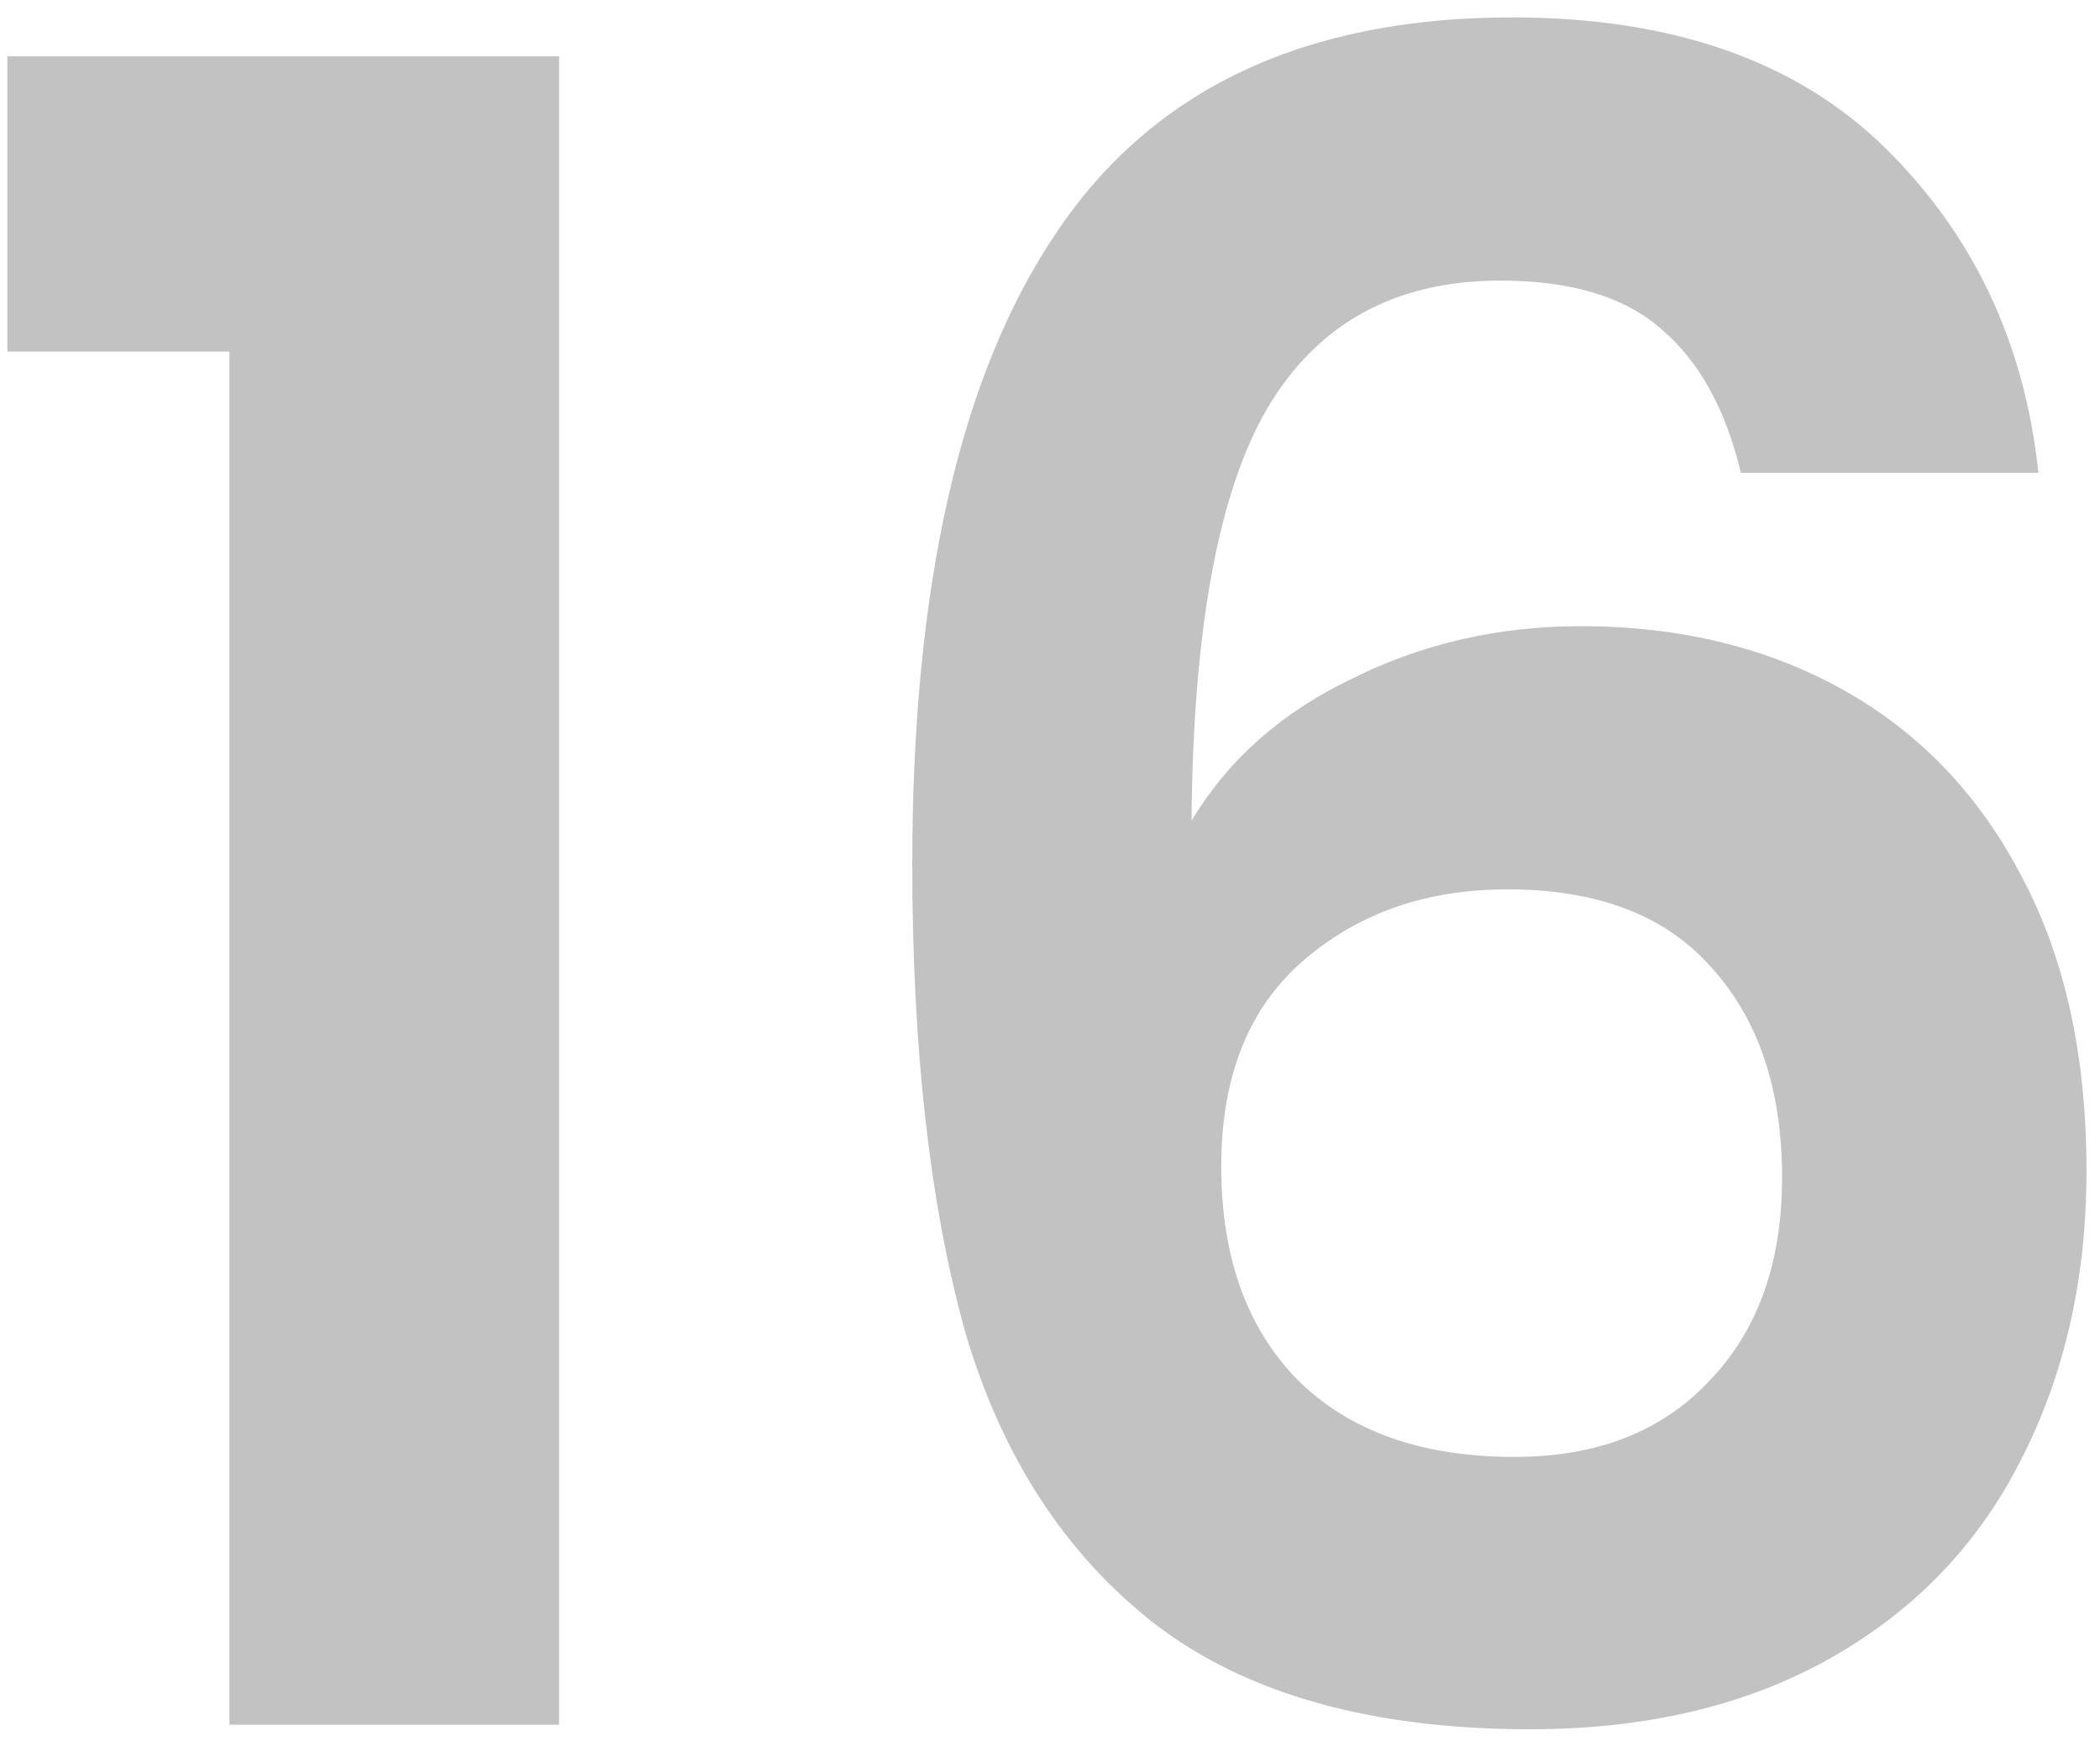 <svg width="56" height="47" viewBox="0 0 56 47" fill="none" xmlns="http://www.w3.org/2000/svg">
<g filter="url(#filter0_i_103_998)">
<path d="M0.197 9.376V1.502H14.908V46H6.118V9.376H0.197ZM46.423 12.611C46.016 10.902 45.304 9.62 44.287 8.766C43.31 7.911 41.886 7.484 40.014 7.484C37.206 7.484 35.131 8.623 33.788 10.902C32.486 13.14 31.814 16.802 31.774 21.889C32.75 20.262 34.175 19 36.047 18.105C37.918 17.169 39.953 16.701 42.151 16.701C44.796 16.701 47.136 17.27 49.17 18.41C51.205 19.549 52.792 21.218 53.931 23.415C55.071 25.572 55.64 28.176 55.64 31.228C55.64 34.117 55.05 36.702 53.87 38.98C52.731 41.218 51.042 42.968 48.804 44.23C46.566 45.491 43.9 46.122 40.808 46.122C36.575 46.122 33.239 45.186 30.797 43.314C28.396 41.442 26.707 38.838 25.731 35.501C24.795 32.124 24.327 27.973 24.327 23.049C24.327 15.602 25.609 9.986 28.172 6.202C30.736 2.377 34.785 0.464 40.319 0.464C44.592 0.464 47.909 1.624 50.269 3.943C52.629 6.263 53.992 9.152 54.358 12.611H46.423ZM40.197 23.72C38.041 23.72 36.23 24.351 34.765 25.613C33.3 26.874 32.567 28.705 32.567 31.106C32.567 33.507 33.239 35.399 34.582 36.783C35.965 38.166 37.898 38.858 40.38 38.858C42.578 38.858 44.307 38.187 45.569 36.844C46.871 35.501 47.522 33.69 47.522 31.411C47.522 29.051 46.891 27.179 45.63 25.796C44.409 24.412 42.598 23.72 40.197 23.72Z" fill="#030100" fill-opacity="0.24"/>
</g>
<defs>
<filter id="filter0_i_103_998" x="0.197" y="0.464" width="55.443" height="45.658" filterUnits="userSpaceOnUse" color-interpolation-filters="sRGB">
<feFlood flood-opacity="0" result="BackgroundImageFix"/>
<feBlend mode="normal" in="SourceGraphic" in2="BackgroundImageFix" result="shape"/>
<feColorMatrix in="SourceAlpha" type="matrix" values="0 0 0 0 0 0 0 0 0 0 0 0 0 0 0 0 0 0 127 0" result="hardAlpha"/>
<feOffset/>
<feGaussianBlur stdDeviation="2"/>
<feComposite in2="hardAlpha" operator="arithmetic" k2="-1" k3="1"/>
<feColorMatrix type="matrix" values="0 0 0 0 0 0 0 0 0 0 0 0 0 0 0 0 0 0 0.1 0"/>
<feBlend mode="normal" in2="shape" result="effect1_innerShadow_103_998"/>
</filter>
</defs>
</svg>
